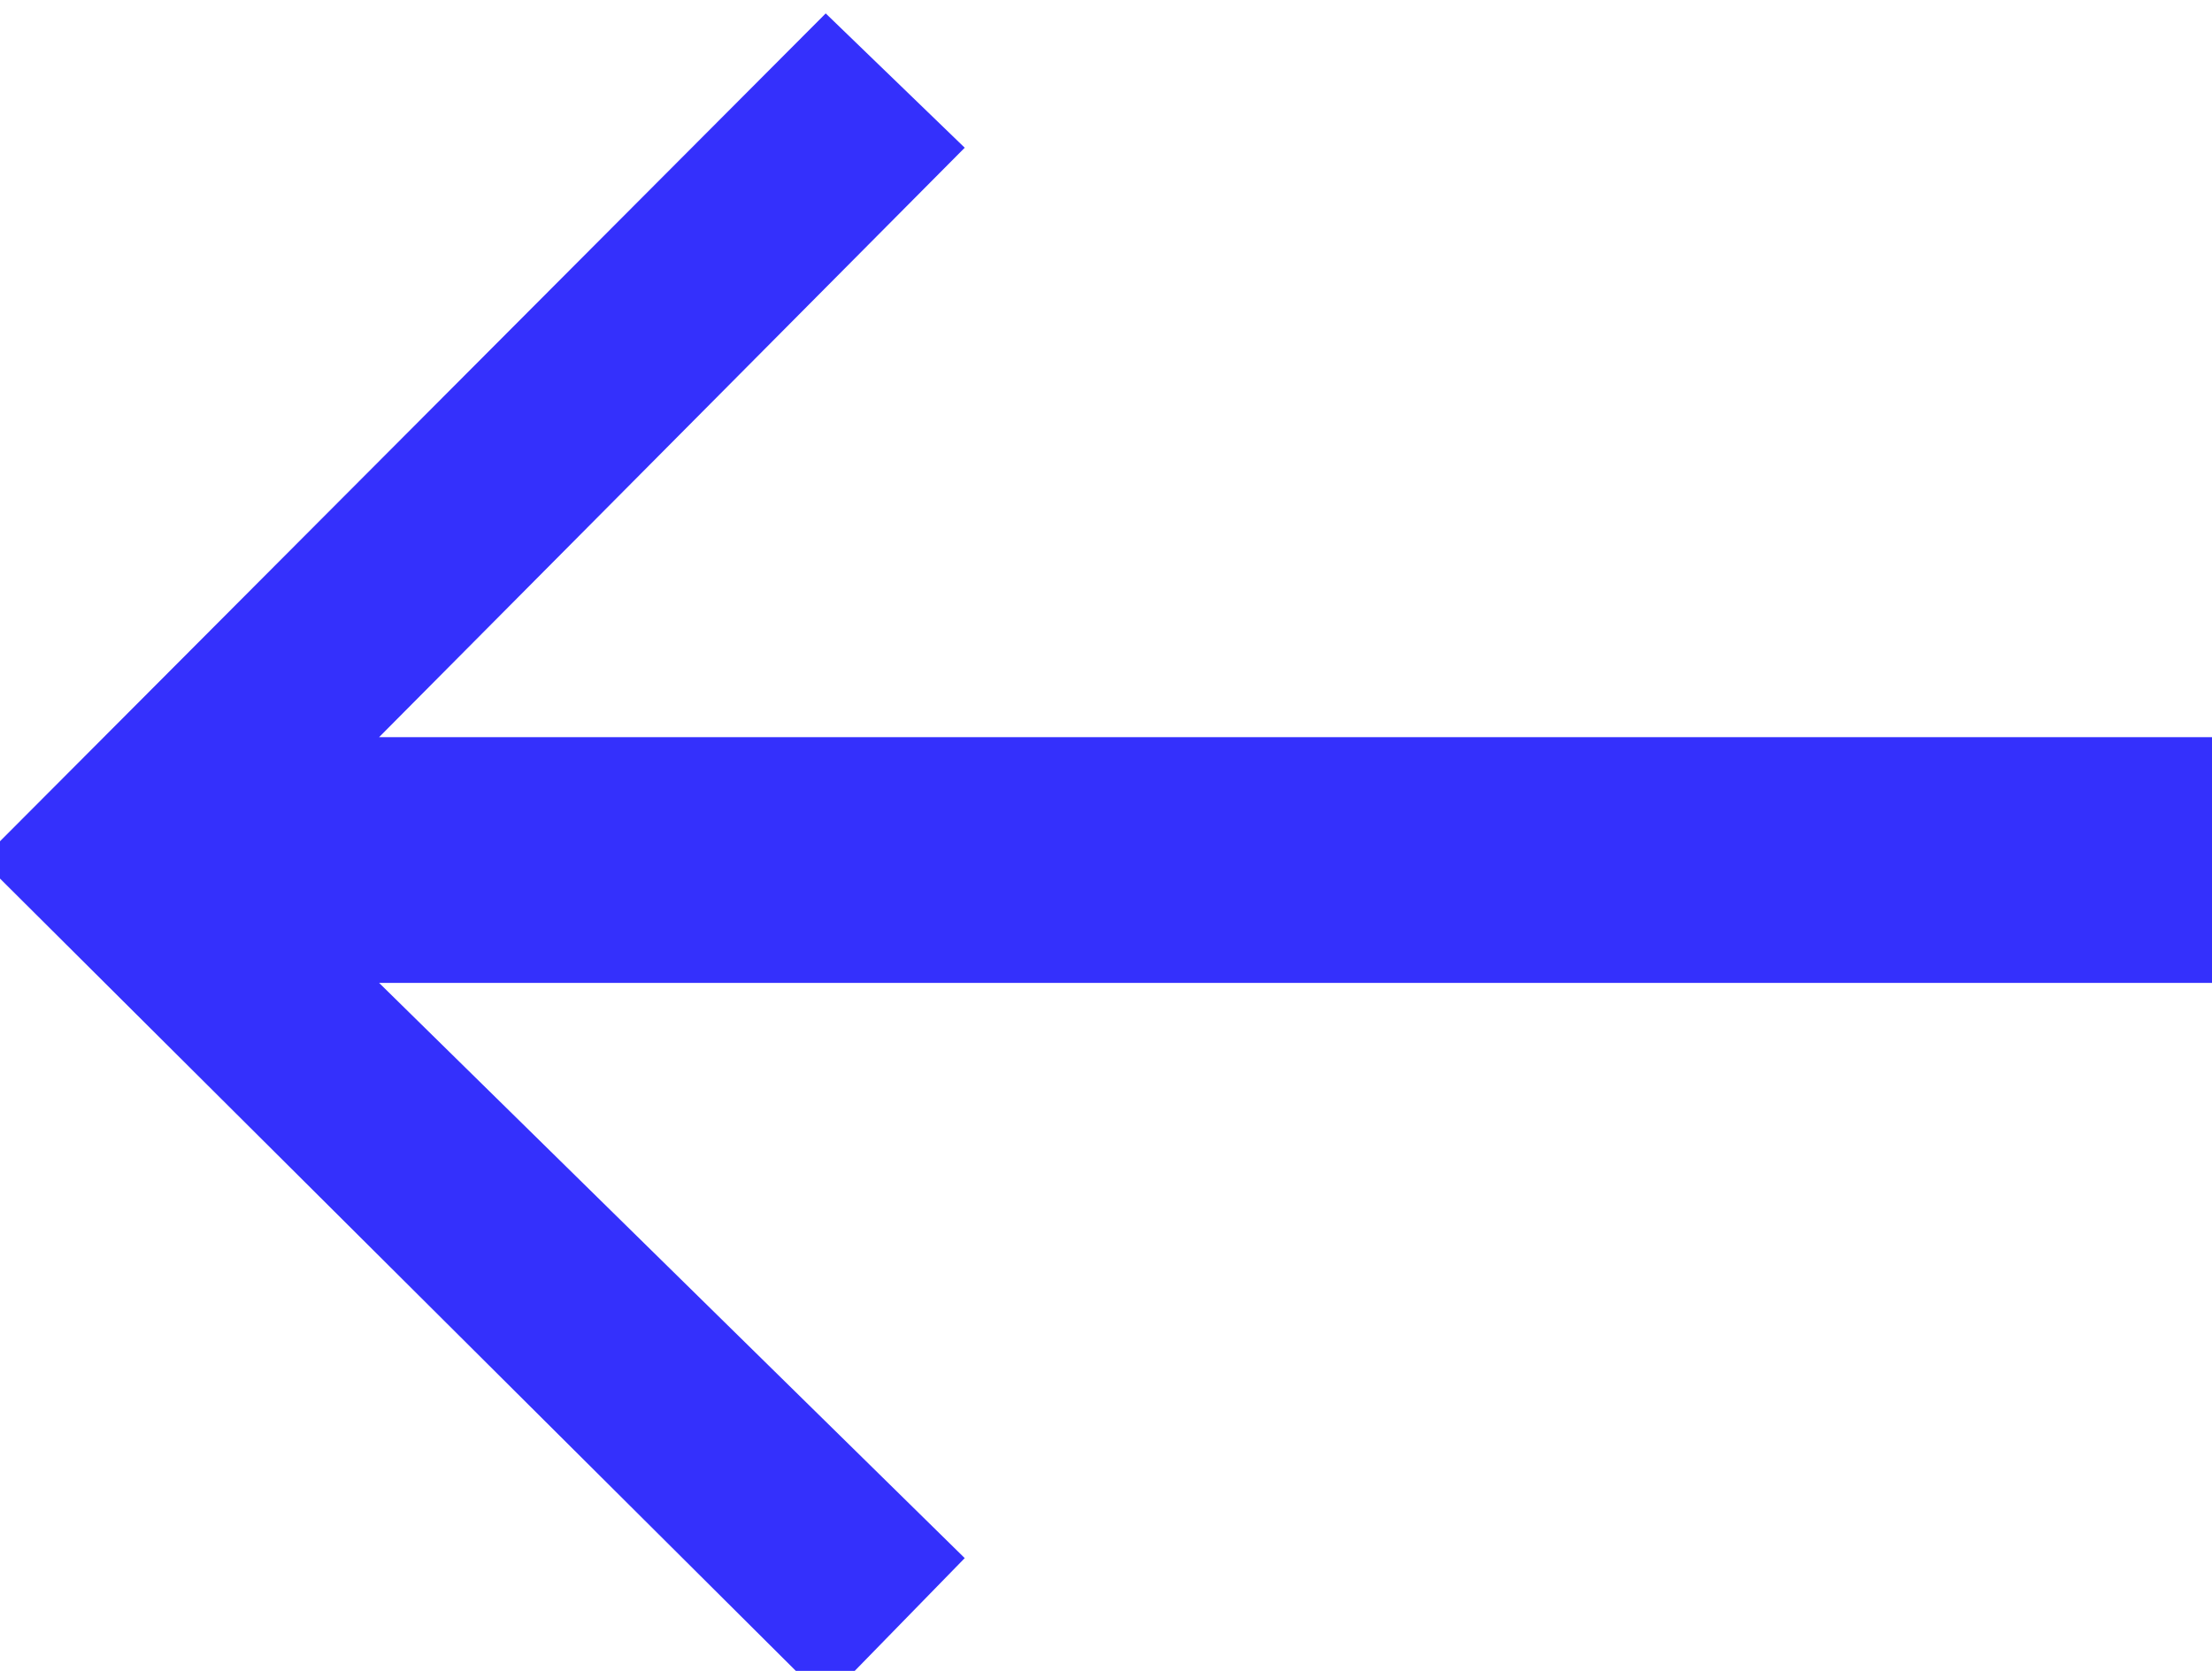 <svg height="34px" viewBox="0 0 45 34" width="45px" xmlns="http://www.w3.org/2000/svg" xmlns:xlink="http://www.w3.org/1999/xlink">
  <polygon fill="#3430fc" points="19.626,31.705 7.712,20 45,20 45,15 7.712,15 19.626,3.006 16.798,0.273 -0.38,17.499   16.798,34.605 "/>
</svg>